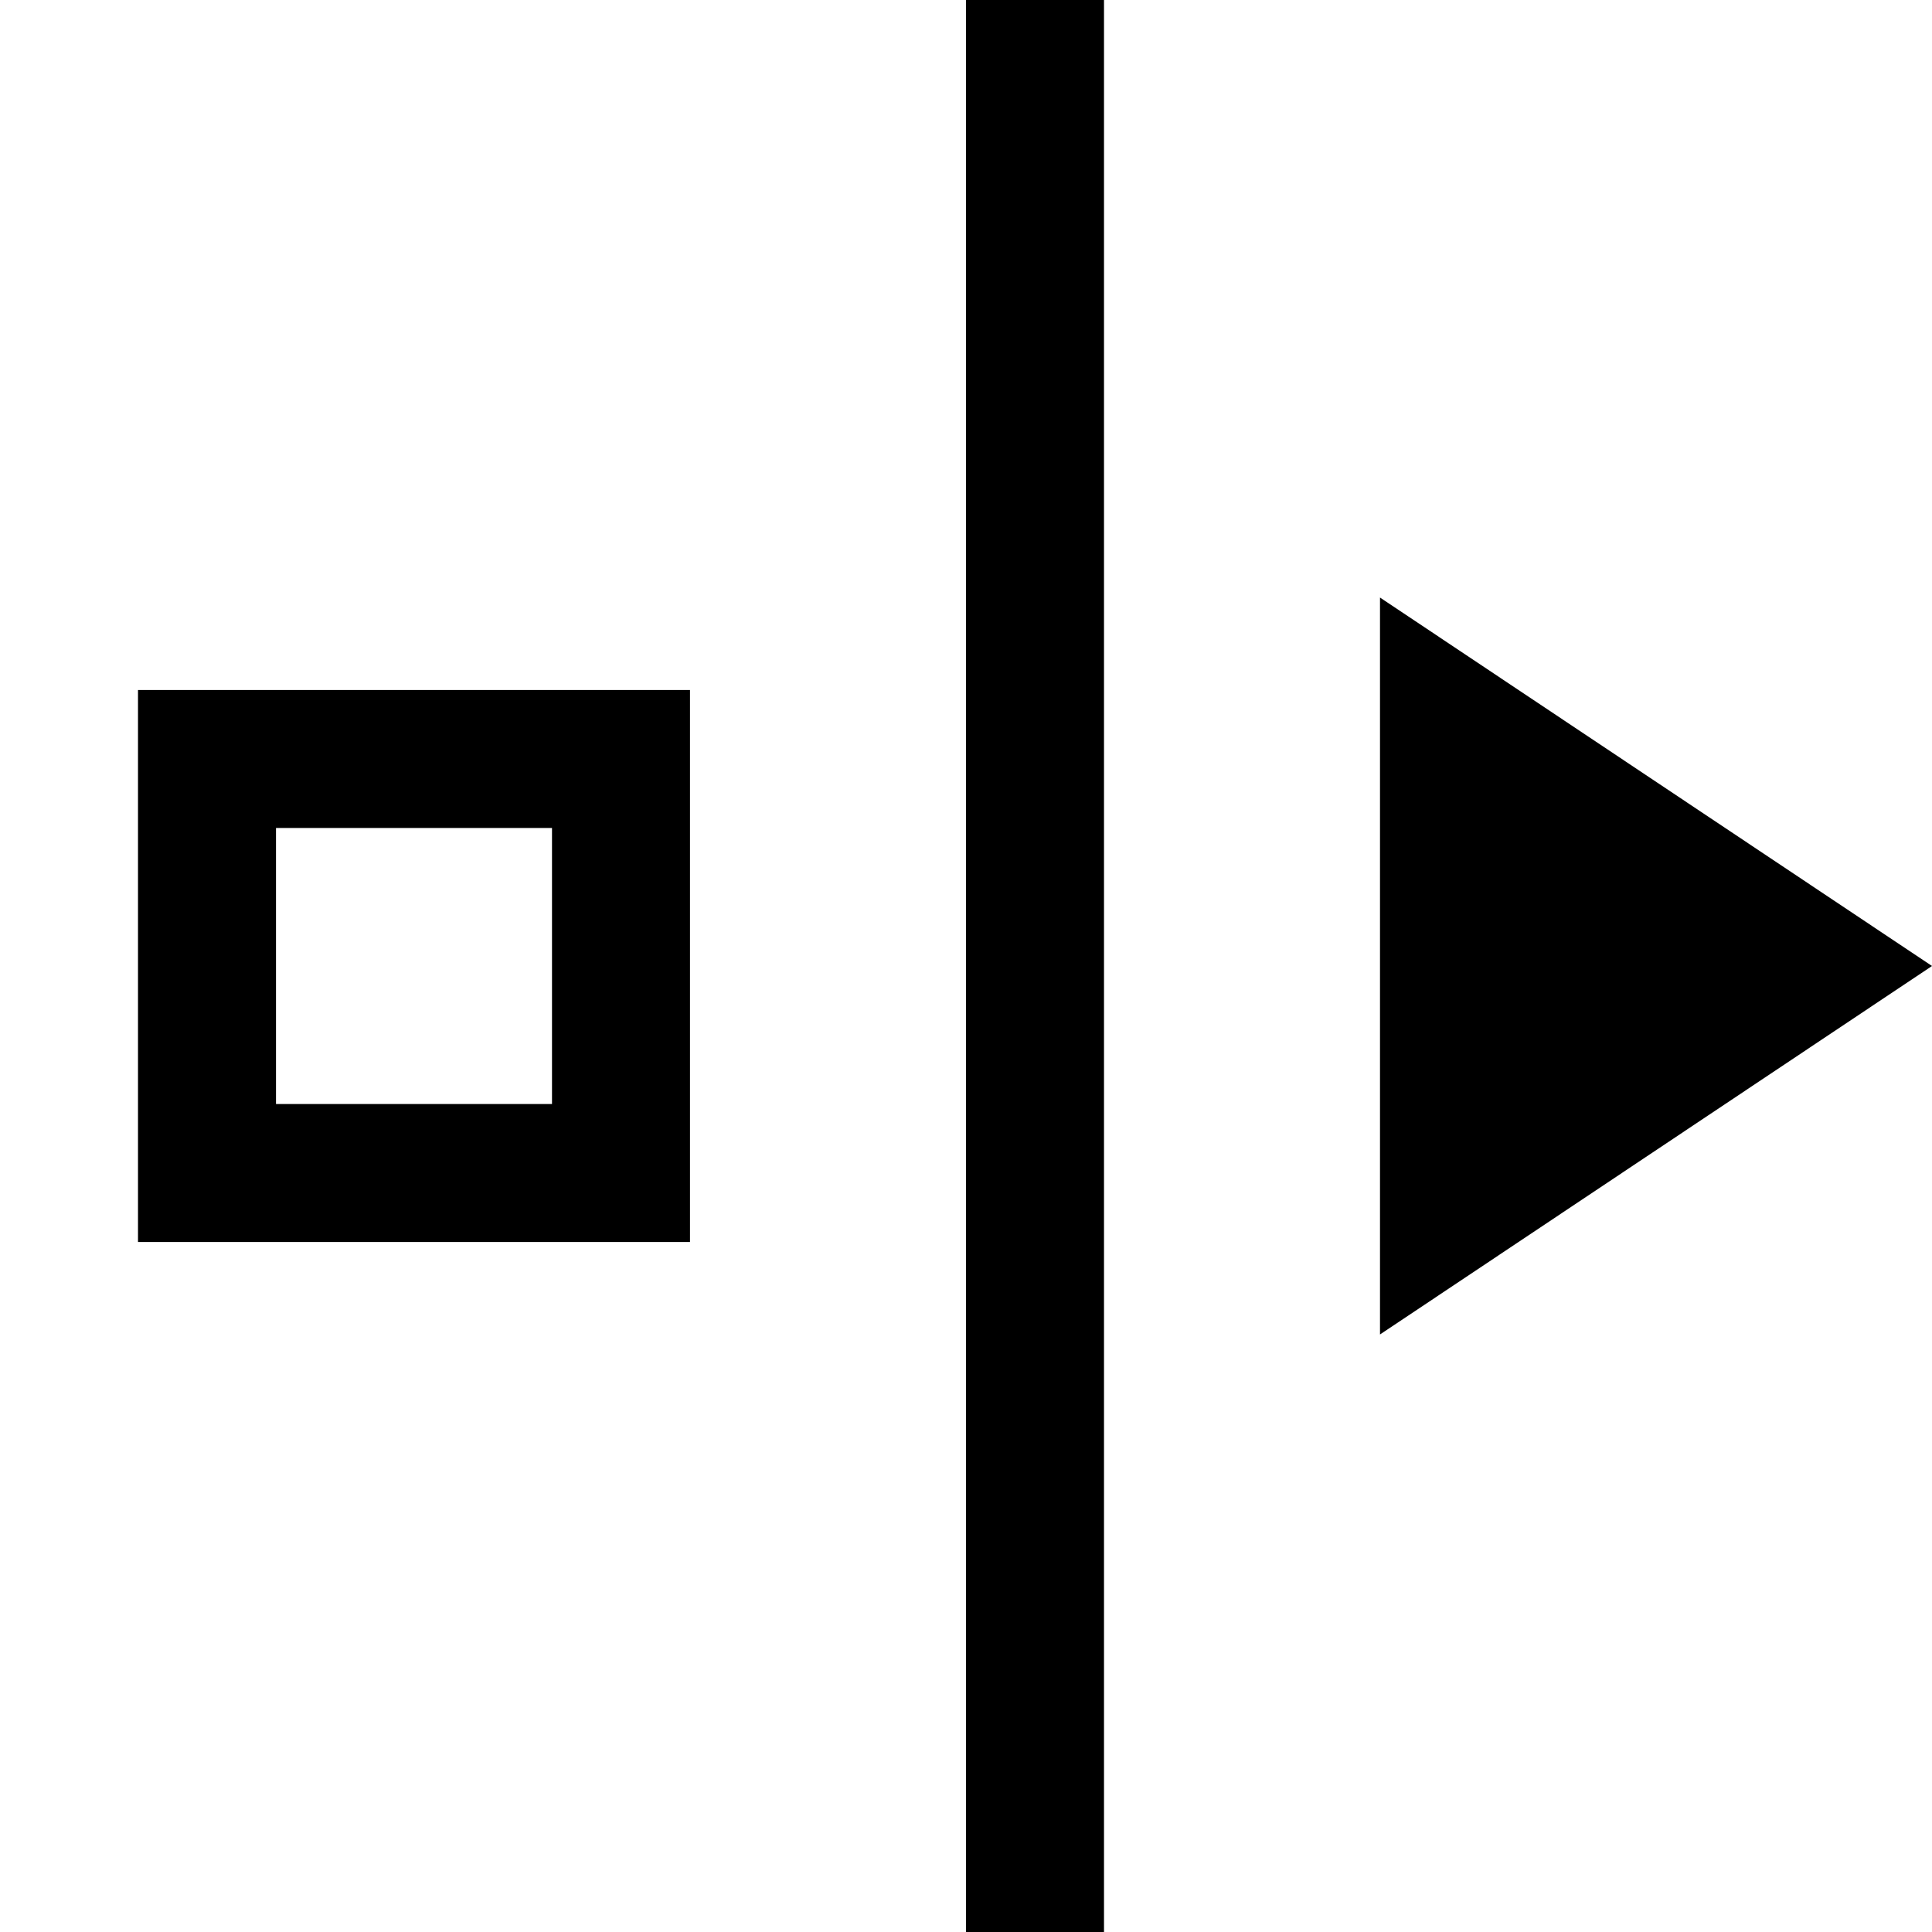 <?xml version="1.0" encoding="utf-8"?>
<svg version="1.1" xmlns="http://www.w3.org/2000/svg" xmlns:xlink="http://www.w3.org/1999/xlink"
     xml:space="preserve"
     id="icon-next-state"
     x="0px" y="0px"
     width="14" height="14"
     viewBox="0 0 14 14">
    <path d="M7,0H8V14H7ZM1,5H5V9H1ZM2,8H4V6H2Zm8-3.67V9.67L14,7Z"/>
</svg>
